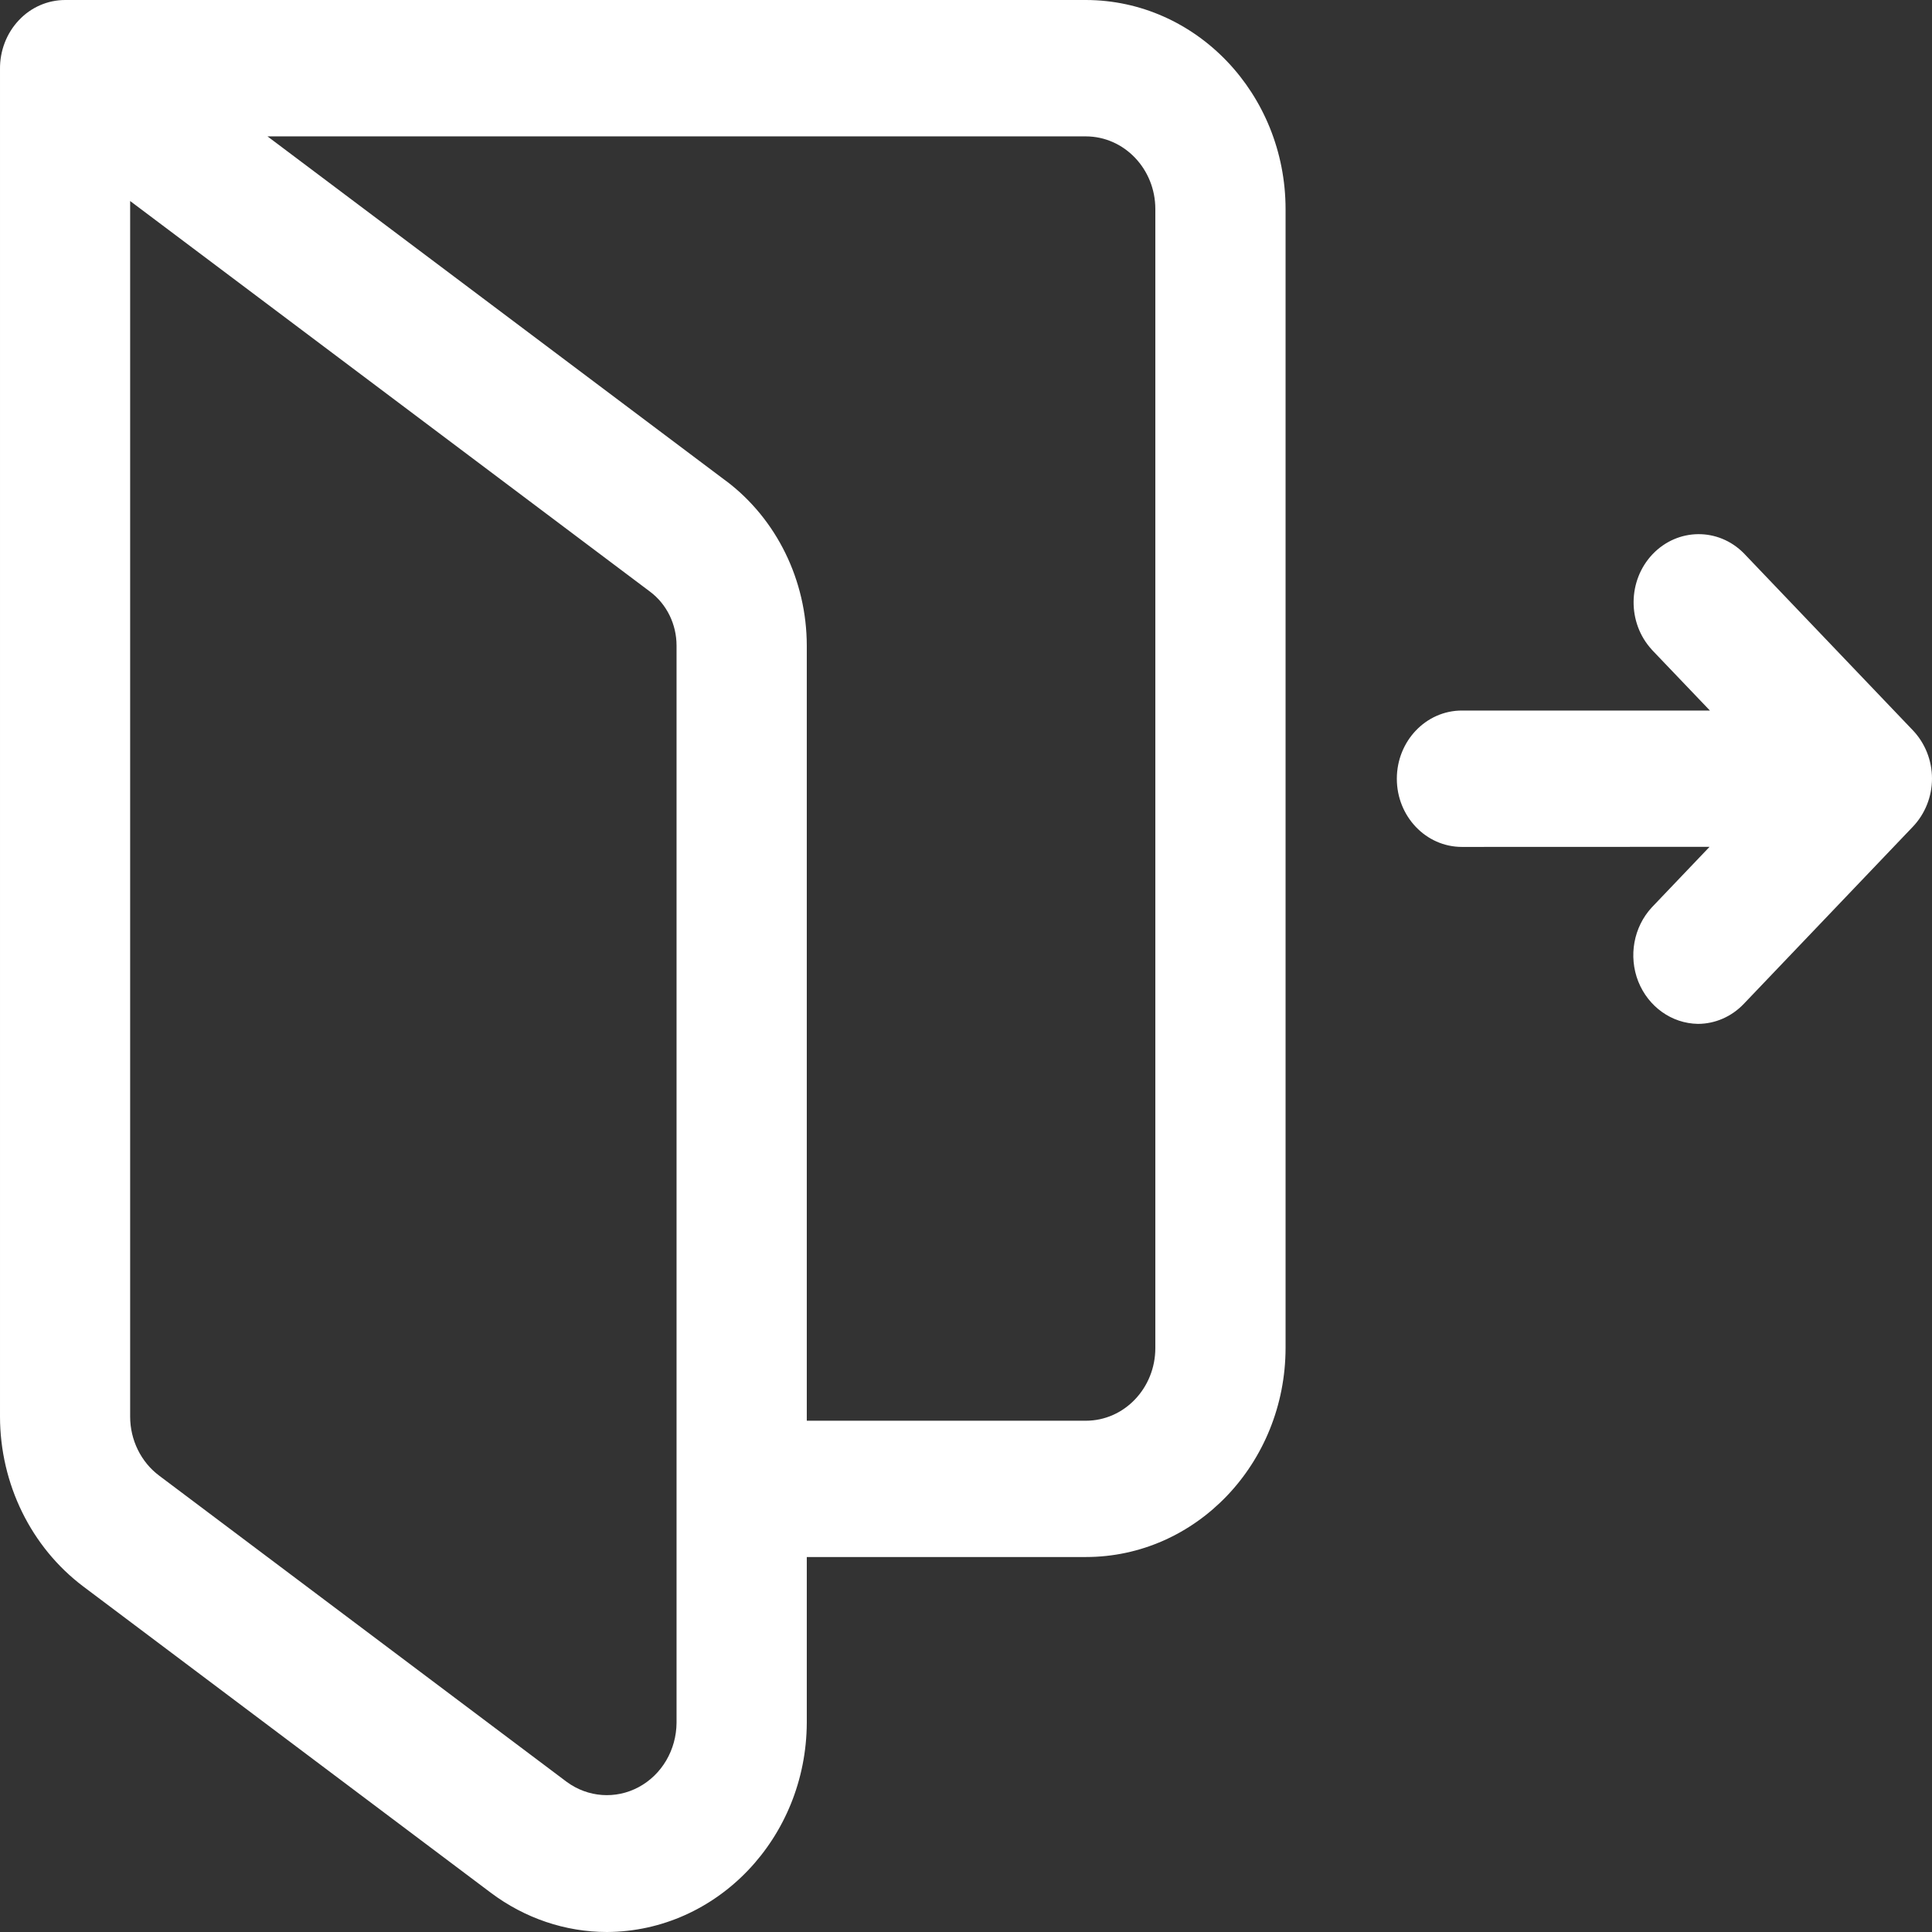 <svg width="22" height="22" viewBox="0 0 22 22" fill="none" xmlns="http://www.w3.org/2000/svg">
<rect x="0" y="0" width="22" height="22" fill="#333333" stroke="none"/>
<path d="M6.912 22C6.438 22 5.975 21.843 5.589 21.553L0.949 18.066C0.354 17.618 0.001 16.898 3.27292e-05 16.131V0.786C-0.002 0.578 0.075 0.378 0.215 0.23C0.354 0.082 0.544 0 0.743 0H12.365C13.62 0.002 14.638 1.067 14.639 2.381V15.35C14.637 16.664 13.62 17.73 12.365 17.73H9.187V19.618C9.181 20.93 8.166 21.993 6.913 22L6.912 22ZM1.482 2.289V16.131C1.482 16.397 1.605 16.648 1.812 16.803L6.454 20.291C6.695 20.468 7.011 20.491 7.273 20.35C7.536 20.209 7.702 19.927 7.704 19.617V7.351V7.352C7.704 7.108 7.592 6.88 7.403 6.738L1.482 2.289ZM9.187 16.178H12.365C12.802 16.178 13.156 15.807 13.156 15.35V2.381C13.156 1.924 12.802 1.554 12.365 1.553H3.046L8.268 5.477H8.269C8.844 5.911 9.186 6.608 9.187 7.352L9.187 16.178ZM19.334 11.659C19.035 11.654 18.77 11.464 18.655 11.176C18.542 10.888 18.602 10.557 18.809 10.333L19.467 9.643L16.647 9.644C16.237 9.644 15.906 9.296 15.906 8.868C15.906 8.439 16.237 8.091 16.647 8.091H19.471L18.809 7.398V7.397C18.529 7.092 18.534 6.609 18.819 6.31C19.105 6.011 19.566 6.006 19.857 6.3L21.782 8.316C21.921 8.462 22 8.659 22 8.866C22 9.071 21.921 9.268 21.782 9.414L19.857 11.431C19.718 11.577 19.53 11.659 19.334 11.659Z" fill="white"/>
</svg>
